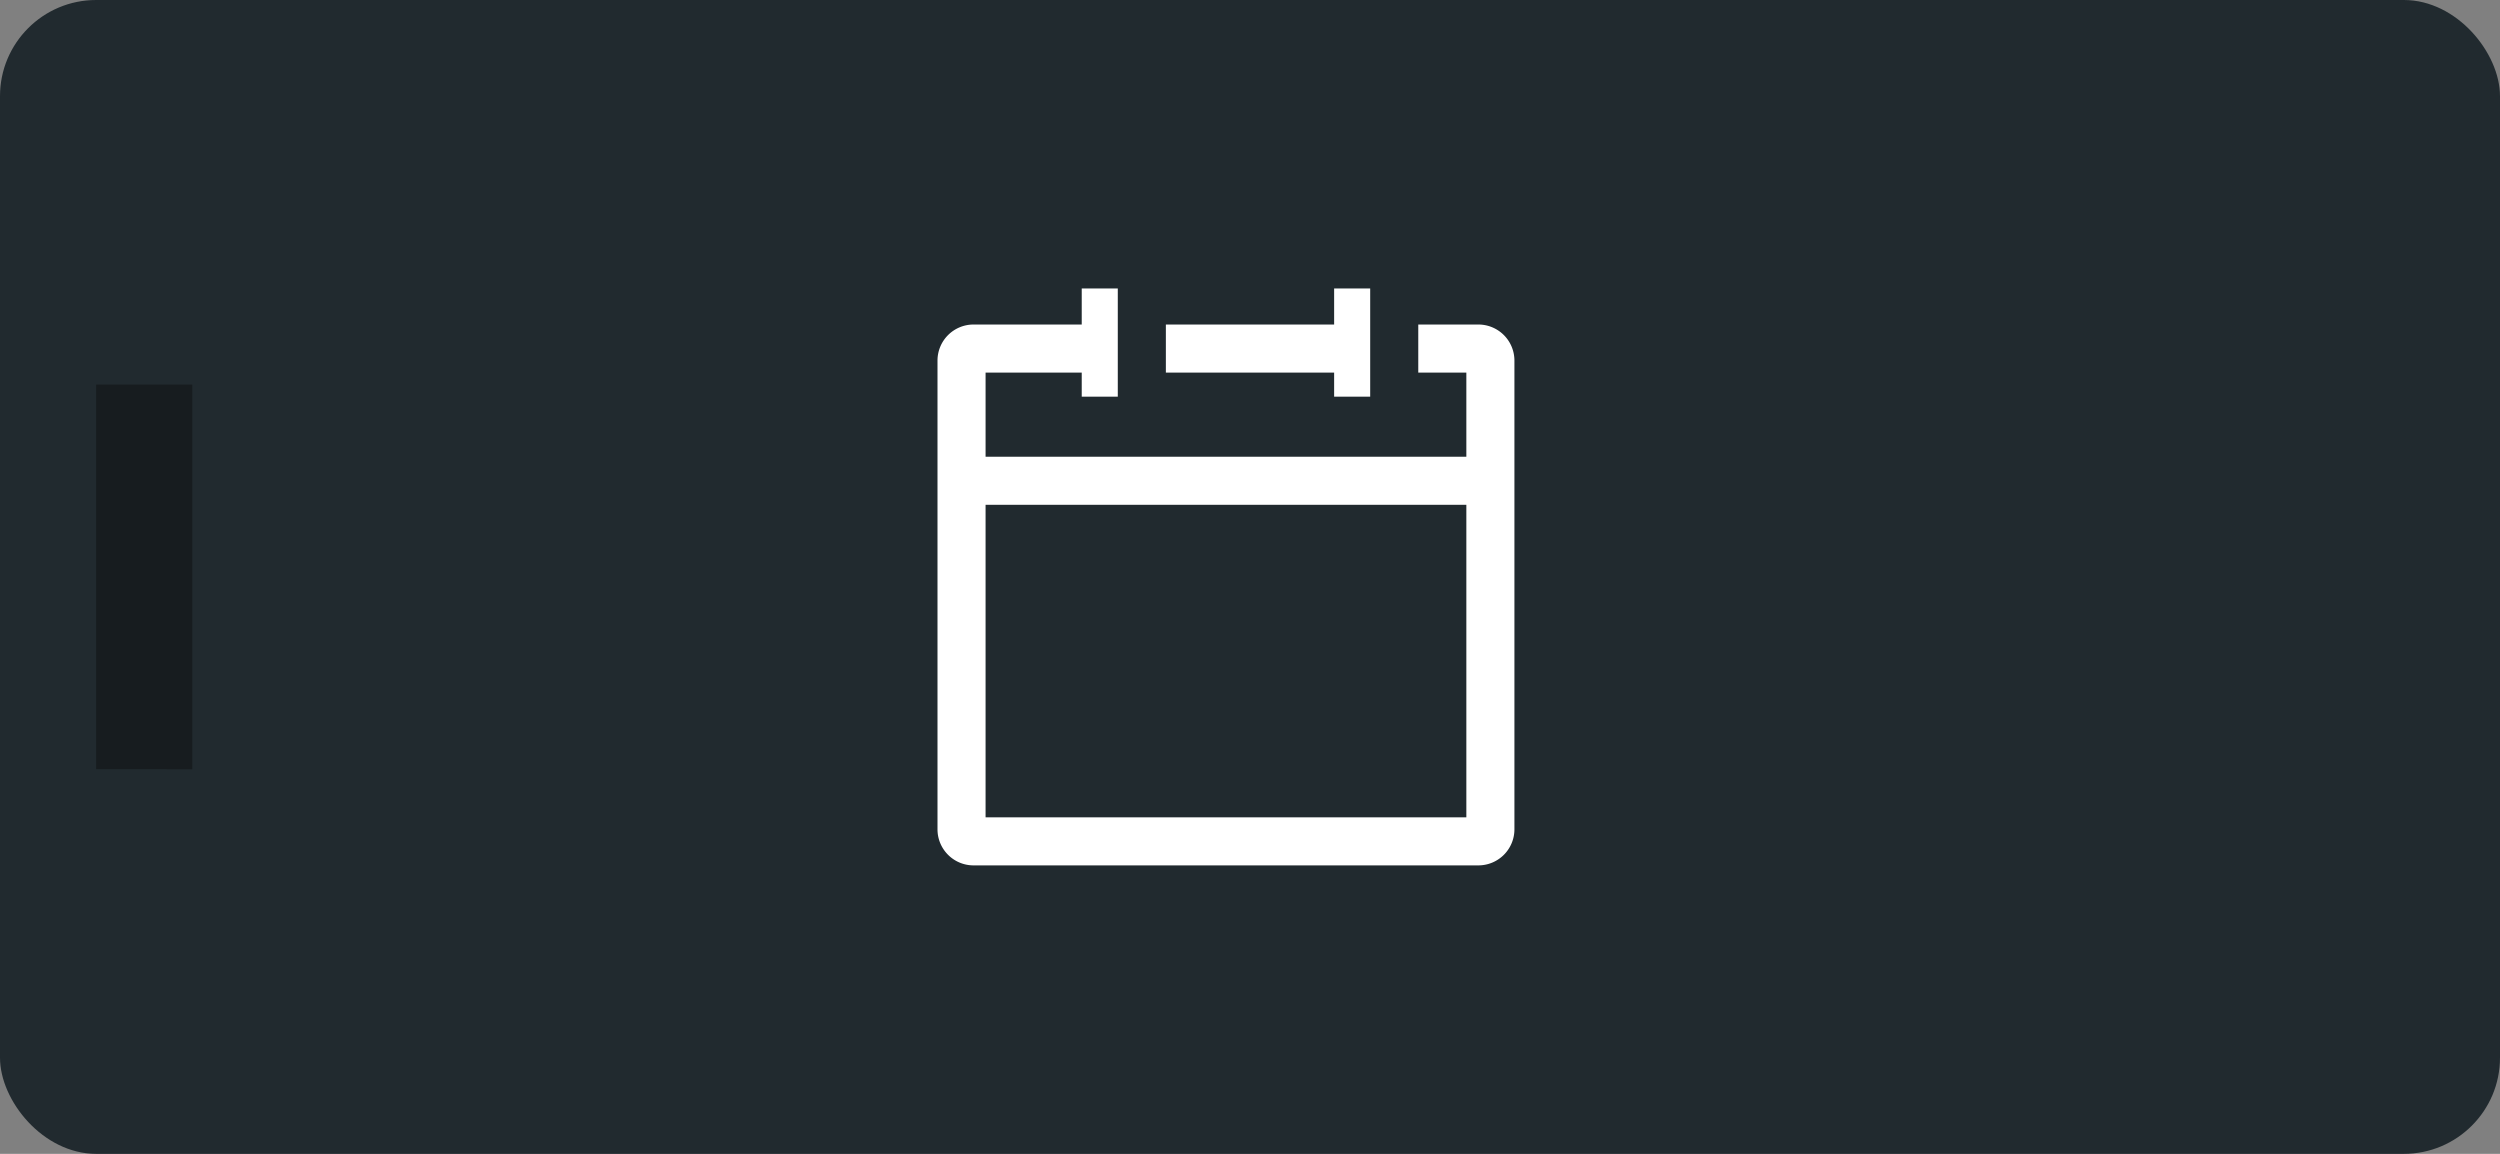 <svg xmlns="http://www.w3.org/2000/svg" width="52" height="24" fill="none" viewBox="0 0 52 24">
  <rect x="0" y="0" width="52" height="24" fill="#808080" stroke="none"/>
  <g class="52x24/Solid/calendar">
    <rect width="52" height="24" fill="#212A2F" class="Secondary" rx="2"/>
    <path fill="#171C1F" d="M2 8h2v8H2z" class="Tertiary"/>
    <path fill="#FFFFFF" fill-rule="evenodd" d="M23.25 6h-.75v.75h-2.25a.75.75 0 0 0-.75.75v9.75c0 .414.336.75.75.75h10.5a.75.75 0 0 0 .75-.75V7.5a.75.75 0 0 0-.75-.75H29.5v1h1V9.5h-10V7.75h2v.5h.75V6Zm5.25 1.75V6h-.75v.75h-3.5v1h3.5v.5h.75v-.5Zm2 2.75h-10V17h10v-6.5Z" class="Primary" clip-rule="evenodd"/>
  </g>
</svg>
